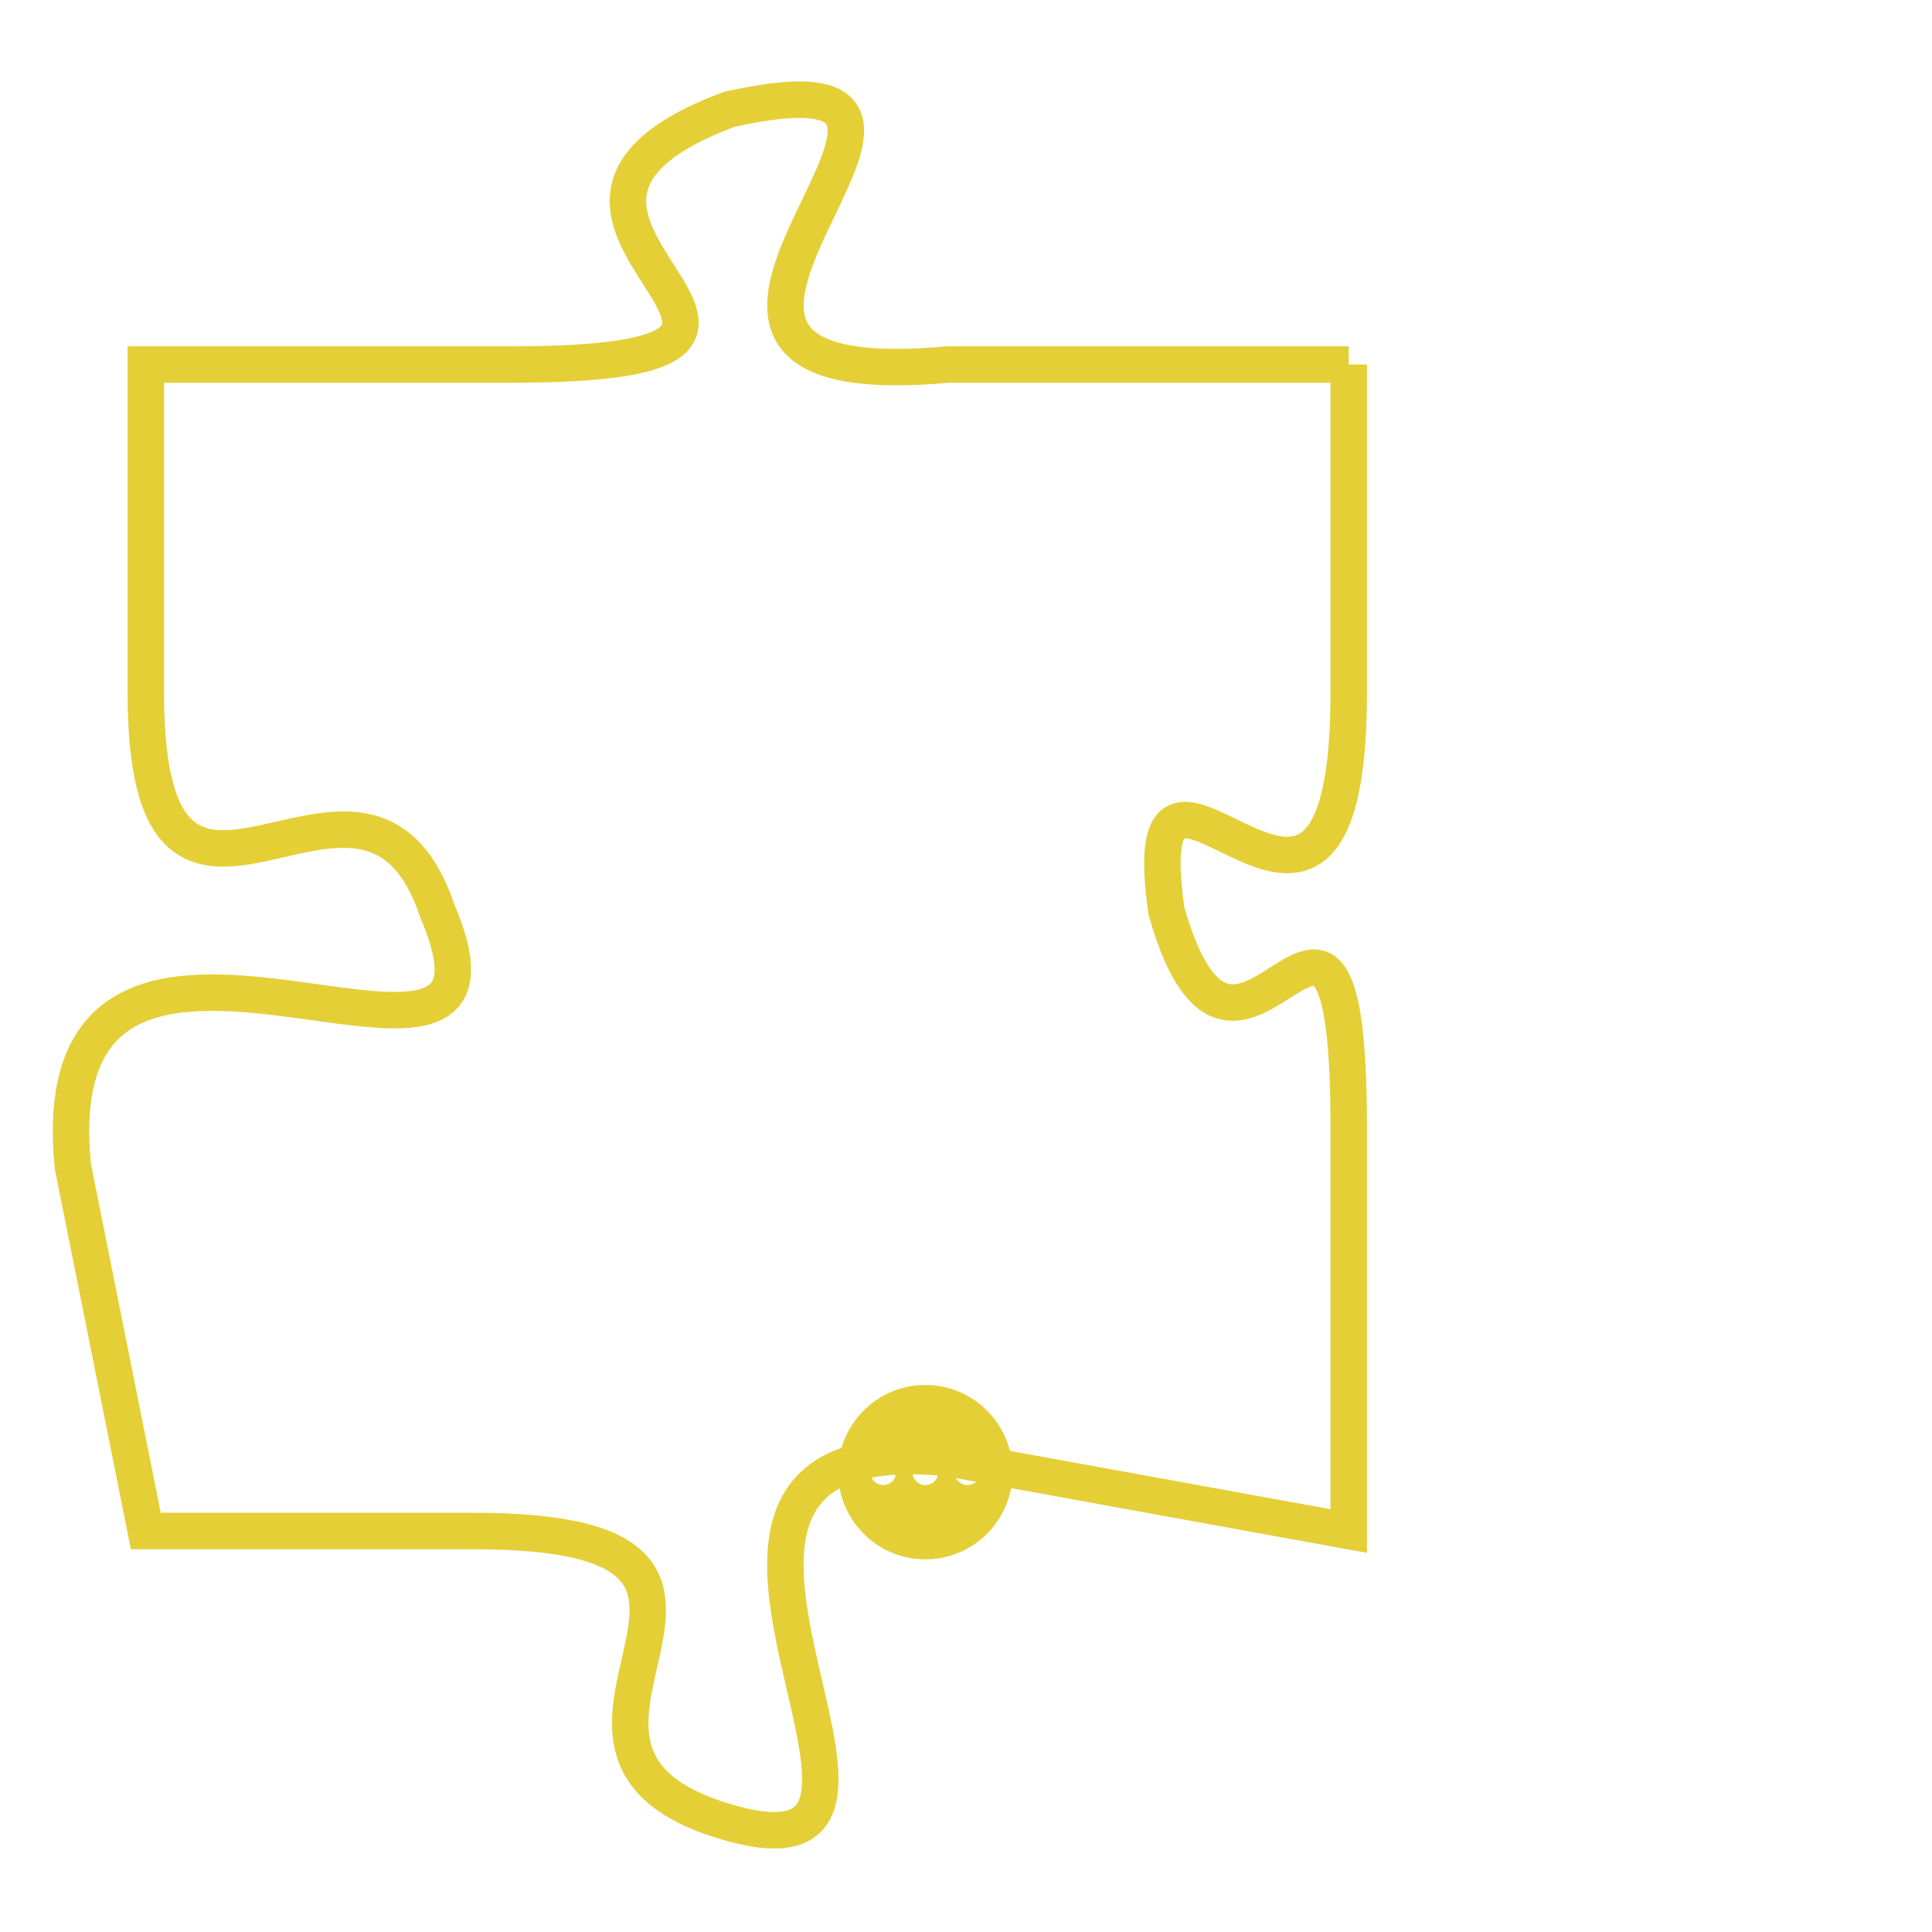 <svg version="1.1" xmlns="http://www.w3.org/2000/svg" xmlns:xlink="http://www.w3.org/1999/xlink" fill="transparent" x="0" y="0" width="350" height="350" preserveAspectRatio="xMinYMin slice"><style type="text/css">.links{fill:transparent;stroke: #E4CF37;}.links:hover{fill:#63D272; opacity:0.4;}</style><defs><g id="allt"><path id="t8267" d="M2574,2016 L2563,2016 C2552,2017 2566,2007 2557,2009 C2549,2012 2562,2016 2551,2016 L2541,2016 2541,2016 L2541,2025 C2541,2034 2547,2025 2549,2031 C2552,2038 2538,2028 2539,2038 L2541,2048 2541,2048 L2550,2048 C2560,2048 2550,2054 2557,2056 C2564,2058 2553,2045 2563,2046 L2574,2048 2574,2048 L2574,2037 C2574,2027 2571,2038 2569,2031 C2568,2024 2574,2035 2574,2025 L2574,2016"/></g><clipPath id="c" clipRule="evenodd" fill="transparent"><use href="#t8267"/></clipPath></defs><svg viewBox="2537 2006 38 53" preserveAspectRatio="xMinYMin meet"><svg width="4380" height="2430"><g><image crossorigin="anonymous" x="0" y="0" href="https://nftpuzzle.license-token.com/assets/completepuzzle.svg" width="100%" height="100%" /><g class="links"><use href="#t8267"/></g></g></svg><svg x="2560" y="2044" height="9%" width="9%" viewBox="0 0 330 330"><g><a xlink:href="https://nftpuzzle.license-token.com/" class="links"><title>See the most innovative NFT based token software licensing project</title><path fill="#E4CF37" id="more" d="M165,0C74.019,0,0,74.019,0,165s74.019,165,165,165s165-74.019,165-165S255.981,0,165,0z M85,190 c-13.785,0-25-11.215-25-25s11.215-25,25-25s25,11.215,25,25S98.785,190,85,190z M165,190c-13.785,0-25-11.215-25-25 s11.215-25,25-25s25,11.215,25,25S178.785,190,165,190z M245,190c-13.785,0-25-11.215-25-25s11.215-25,25-25 c13.785,0,25,11.215,25,25S258.785,190,245,190z"></path></a></g></svg></svg></svg>